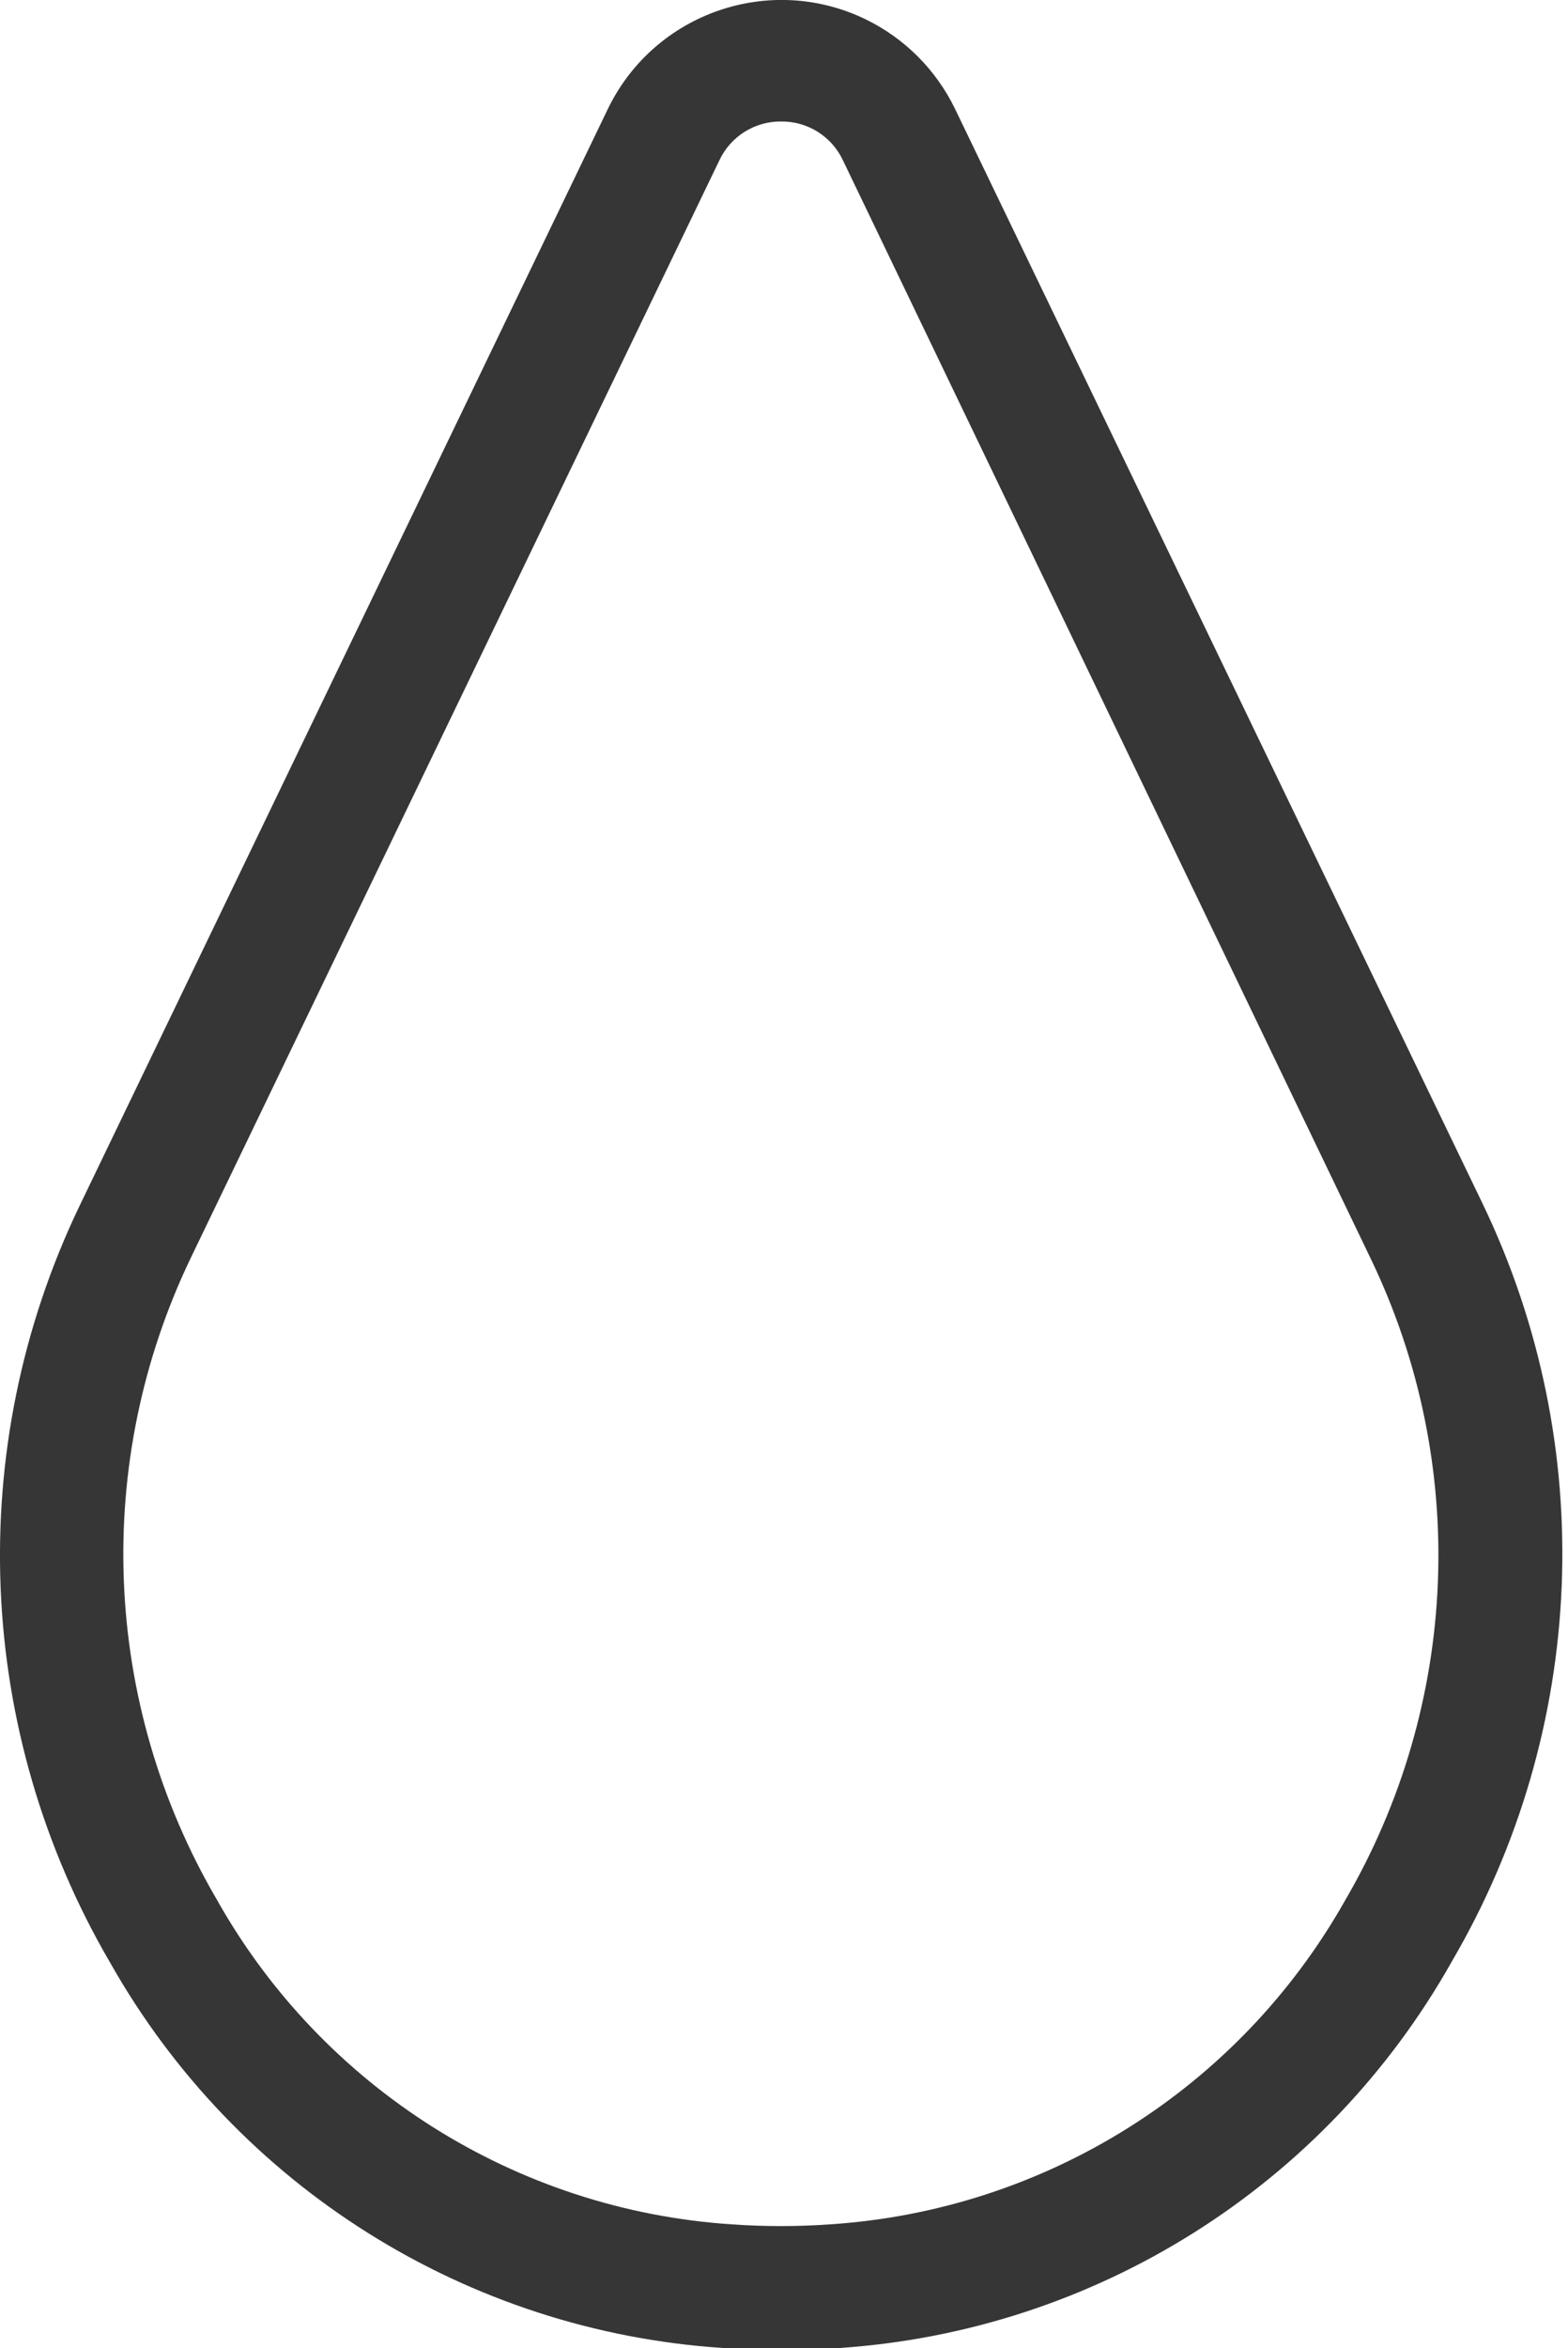 <?xml version="1.0" encoding="utf-8"?>
<!-- Generator: Adobe Illustrator 15.1.0, SVG Export Plug-In . SVG Version: 6.00 Build 0)  -->
<!DOCTYPE svg PUBLIC "-//W3C//DTD SVG 1.1//EN" "http://www.w3.org/Graphics/SVG/1.1/DTD/svg11.dtd">
<svg version="1.1" id="Layer_1" xmlns="http://www.w3.org/2000/svg" xmlns:xlink="http://www.w3.org/1999/xlink" x="0px" y="0px"
	 width="136.833px" height="204.761px" viewBox="0 0 136.833 204.761" enable-background="new 0 0 136.833 204.761"
	 xml:space="preserve">
<g>
	<defs>
		<rect id="SVGID_1_" width="136.339" height="204.761"/>
	</defs>
	<clipPath id="SVGID_2_">
		<use xlink:href="#SVGID_1_"  overflow="visible"/>
	</clipPath>
	<path clip-path="url(#SVGID_2_)" fill="#373636" d="M68.169,10.595c-2.305-0.025-4.418,1.304-5.395,3.392L16.66,109.67
		c-8.6,17.878-7.753,38.862,2.262,55.986c9.235,16.424,26.136,27.075,44.93,28.318c2.856,0.202,5.722,0.202,8.574,0
		c18.783-1.224,35.671-11.827,44.933-28.21c10.014-17.122,10.872-38.109,2.268-55.983L73.562,13.987
		C72.588,11.899,70.475,10.57,68.169,10.595 M68.169,204.761h-5.014c-22.354-1.445-42.471-14.057-53.509-33.548
		c-11.831-20.206-12.841-44.969-2.696-66.073L53.066,9.458C57.139,1.107,67.209-2.371,75.57,1.699
		c3.377,1.648,6.106,4.382,7.754,7.759l46.064,95.521c10.145,21.099,9.135,45.869-2.694,66.073
		c-10.999,19.551-31.121,32.233-53.511,33.71H68.169z"/>
</g>
</svg>

